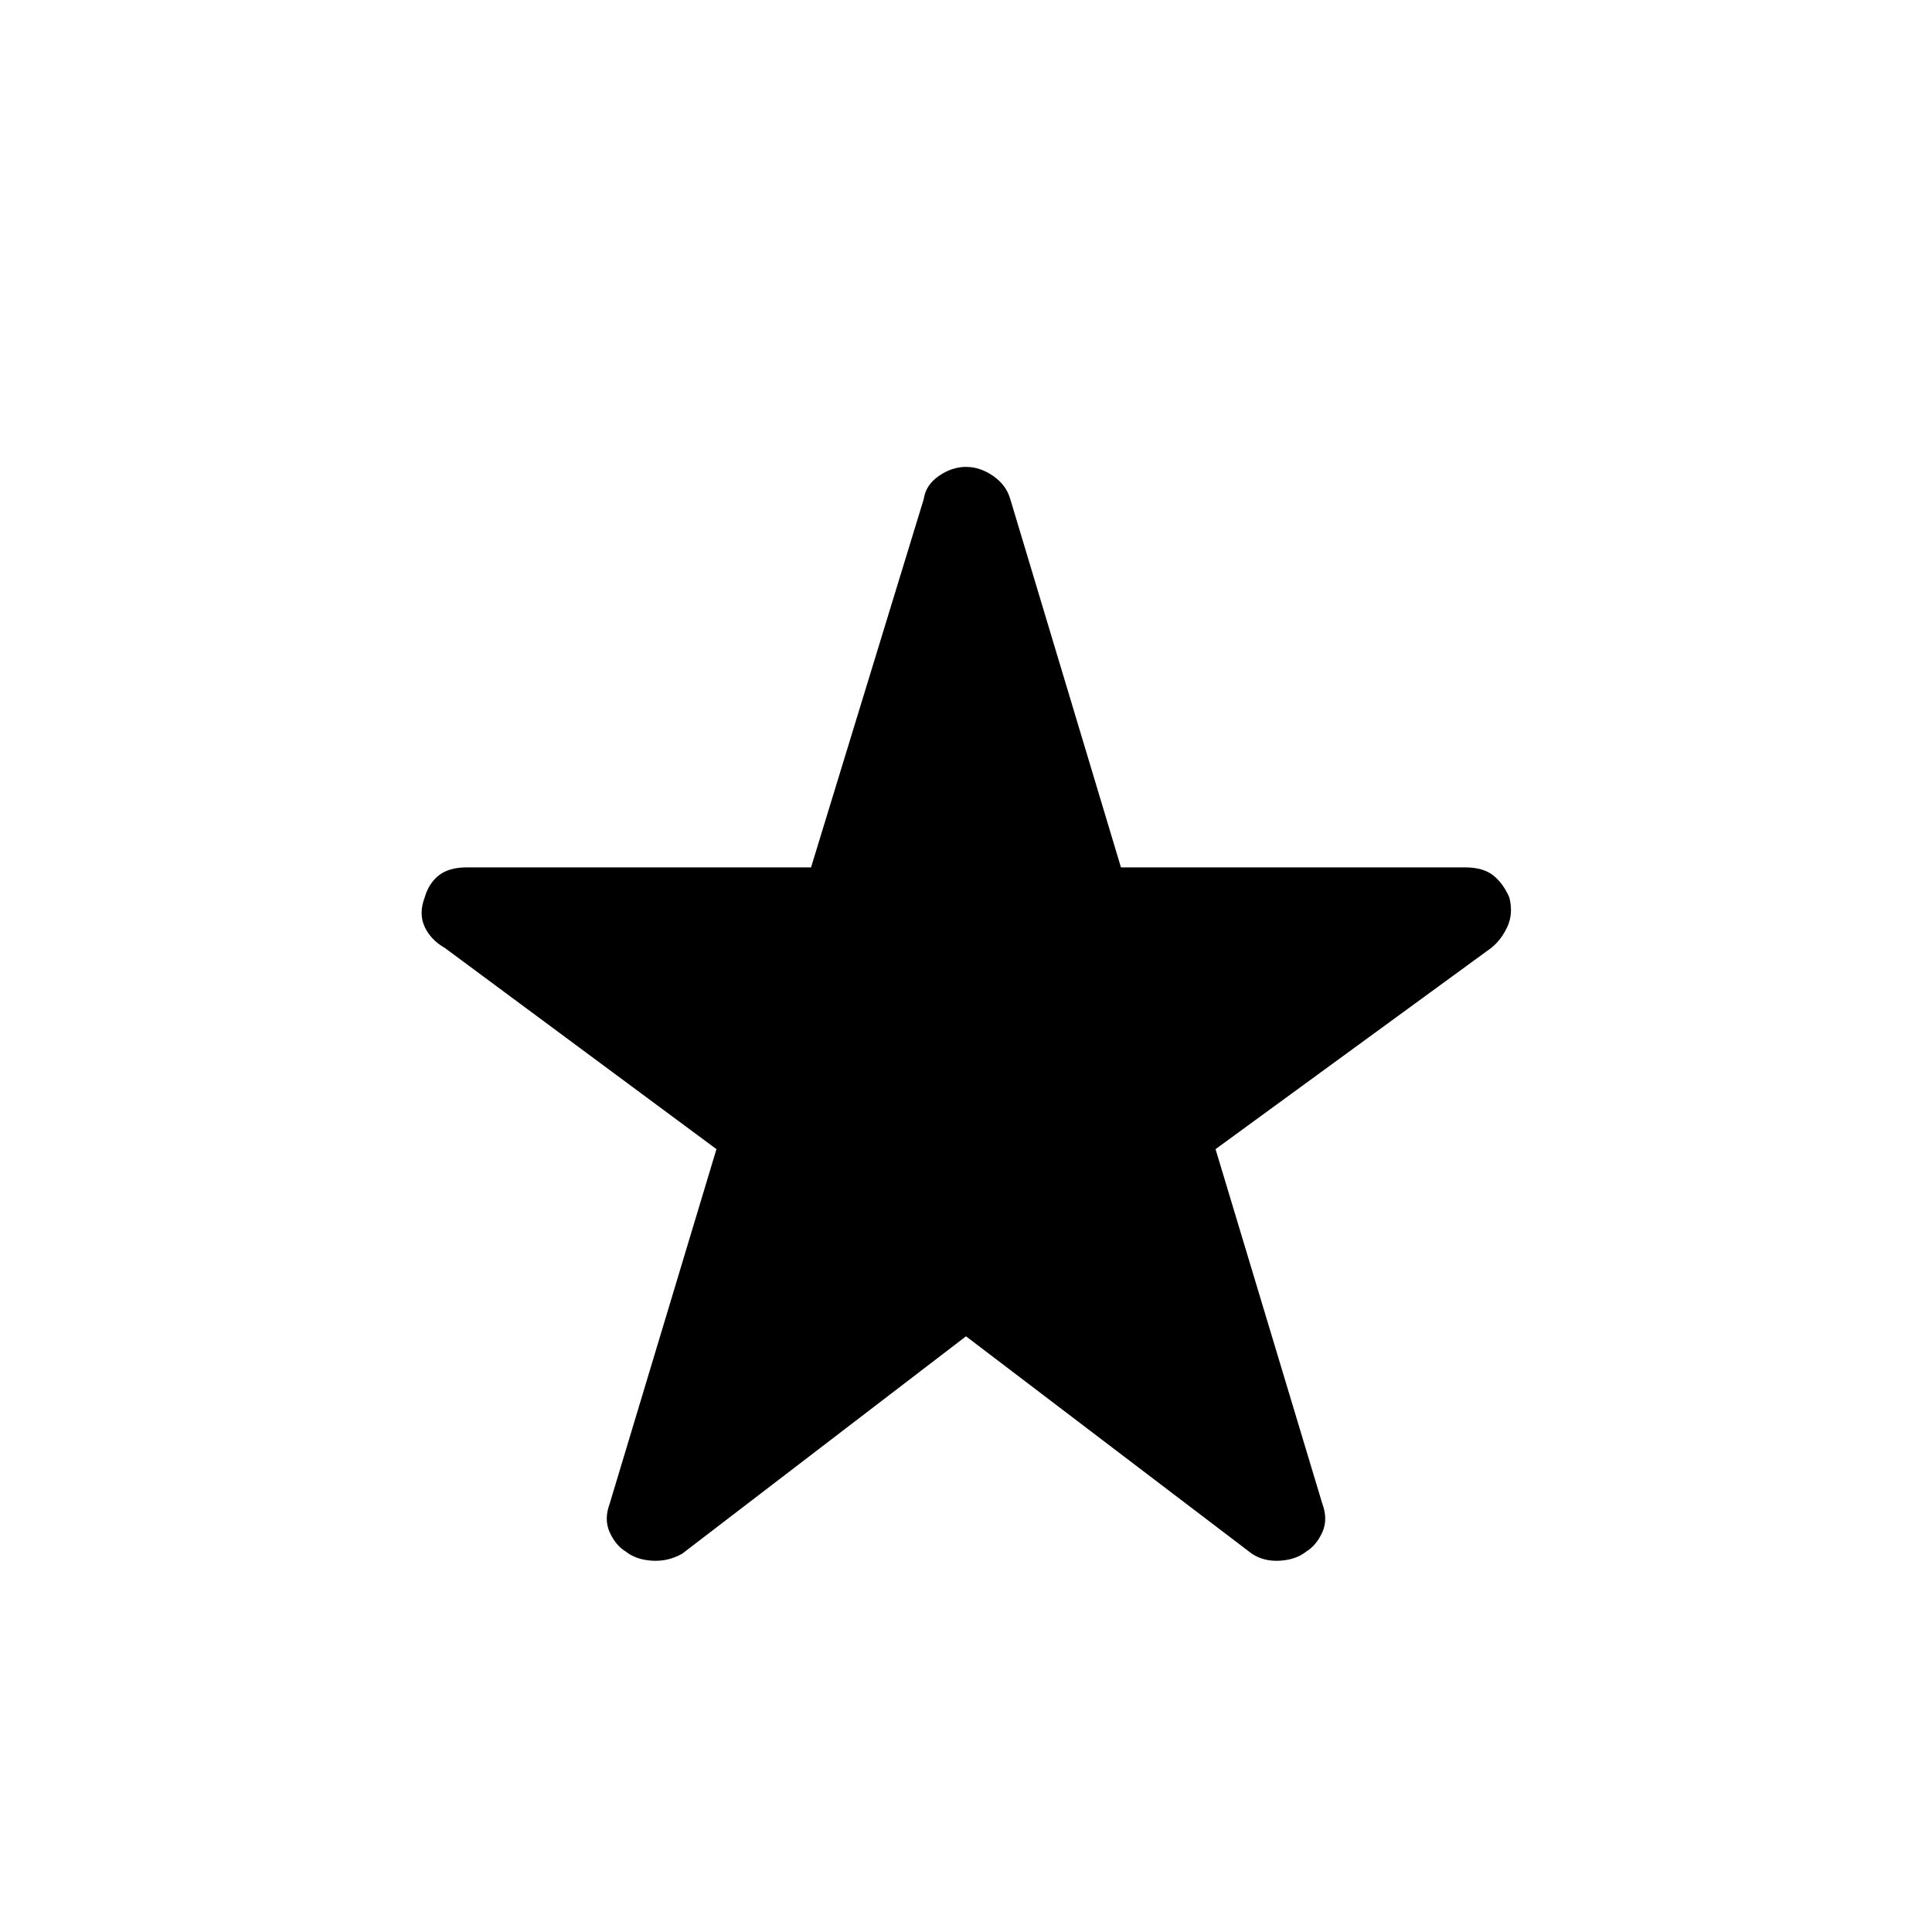 <svg xmlns="http://www.w3.org/2000/svg" height="48" width="48"><path d="m24 33.2-7.05 5.4q-.35.2-.75.175-.4-.025-.65-.225-.25-.15-.4-.475-.15-.325 0-.725l2.65-8.8-6.75-5q-.35-.2-.5-.525-.15-.325 0-.725.1-.35.35-.55.25-.2.7-.2h8.55l2.8-9.15q.05-.35.375-.575.325-.225.675-.225.35 0 .675.225.325.225.425.575l2.75 9.15h8.55q.45 0 .7.2.25.2.4.55.1.4-.05.725-.15.325-.4.525l-6.85 5 2.65 8.8q.15.4 0 .725-.15.325-.4.475-.25.2-.65.225-.4.025-.7-.175Z"/></svg>